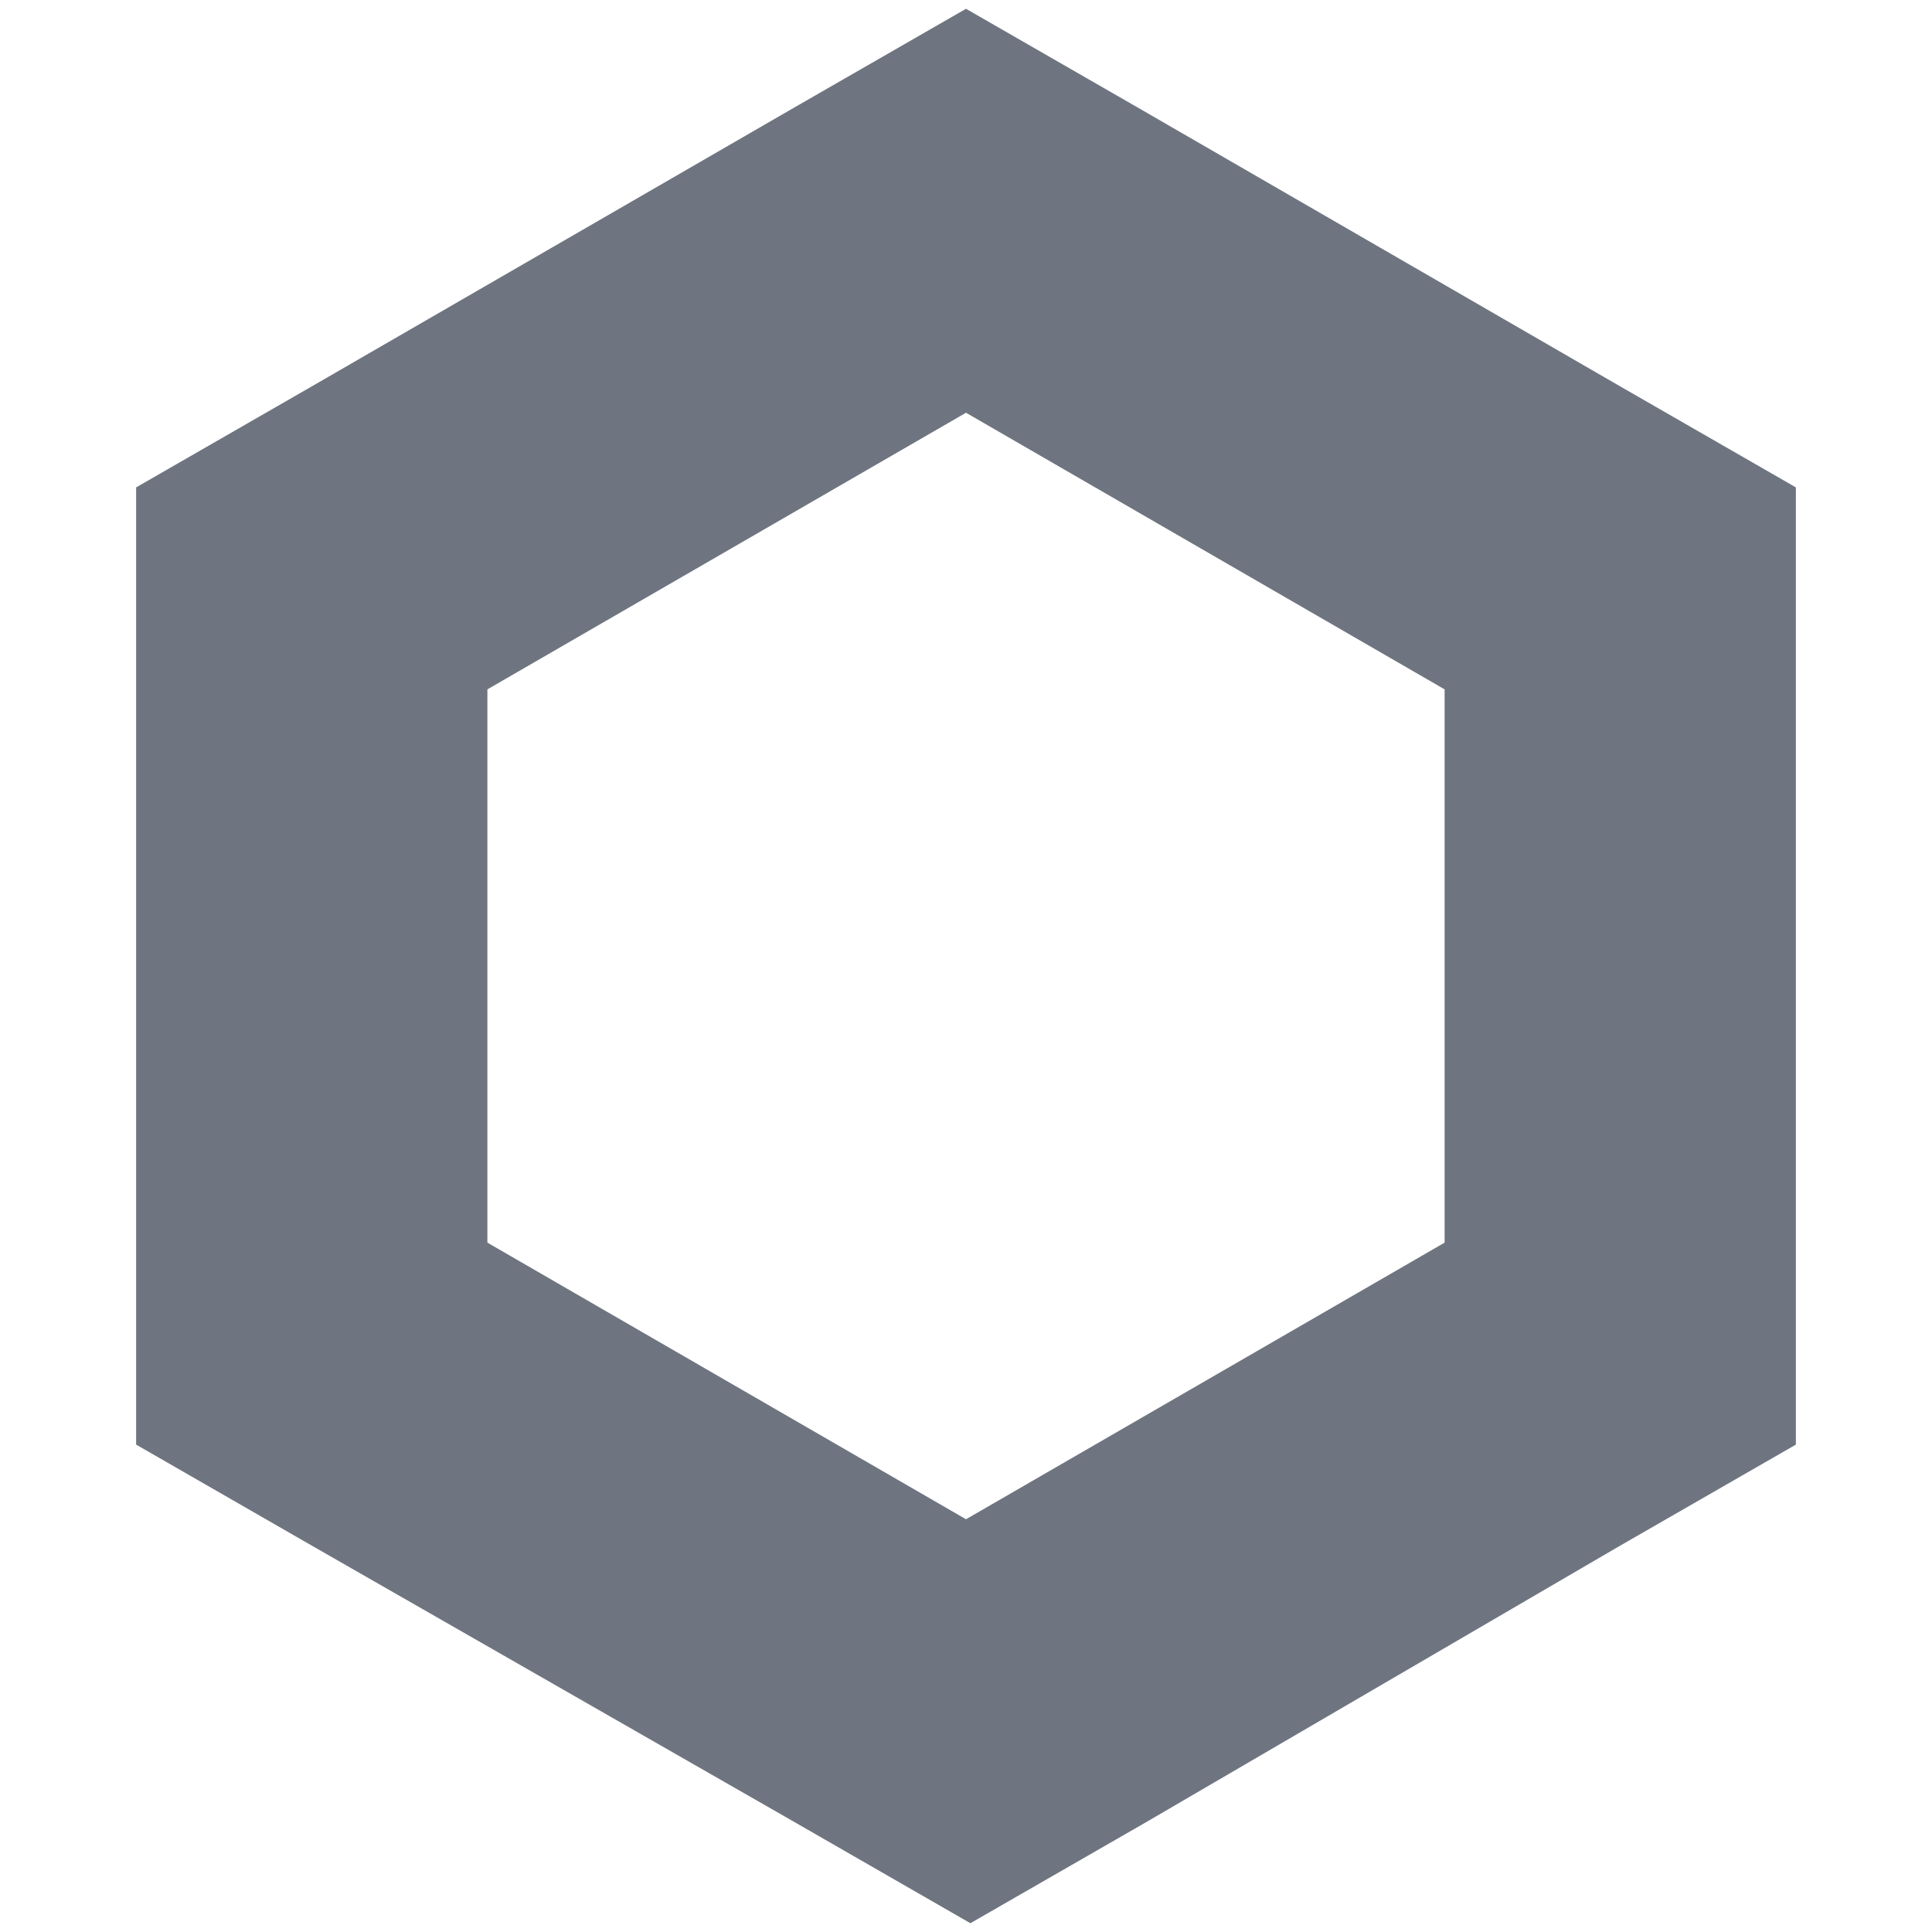 <?xml version="1.0" encoding="utf-8"?>
<!-- Generator: Adobe Illustrator 26.1.0, SVG Export Plug-In . SVG Version: 6.00 Build 0)  -->
<svg version="1.1" id="Layer_1" xmlns="http://www.w3.org/2000/svg" xmlns:xlink="http://www.w3.org/1999/xlink" x="0px" y="0px"
	 viewBox="0 0 44 44" style="enable-background:new 0 0 44 44;" xml:space="preserve">
<style type="text/css">
	.st0{fill:#6f7580;}
</style>
<g id="Layer_2_00000040562163421472658120000008328637777809804971_">
	<g id="Layer_1-2">
		<path class="st0" d="M36.9,8.8L26,2.5l-4-2.3l-4,2.3L7.1,8.8l-4,2.3v21.8l4,2.3l11,6.3l4,2.3l4-2.3l10.8-6.3l4-2.3V11.1L36.9,8.8z
			 M32.9,28.3L22,34.6l-10.9-6.3V15.7L22,9.4l10.9,6.3V28.3z"/>
	</g>
</g>
</svg>
